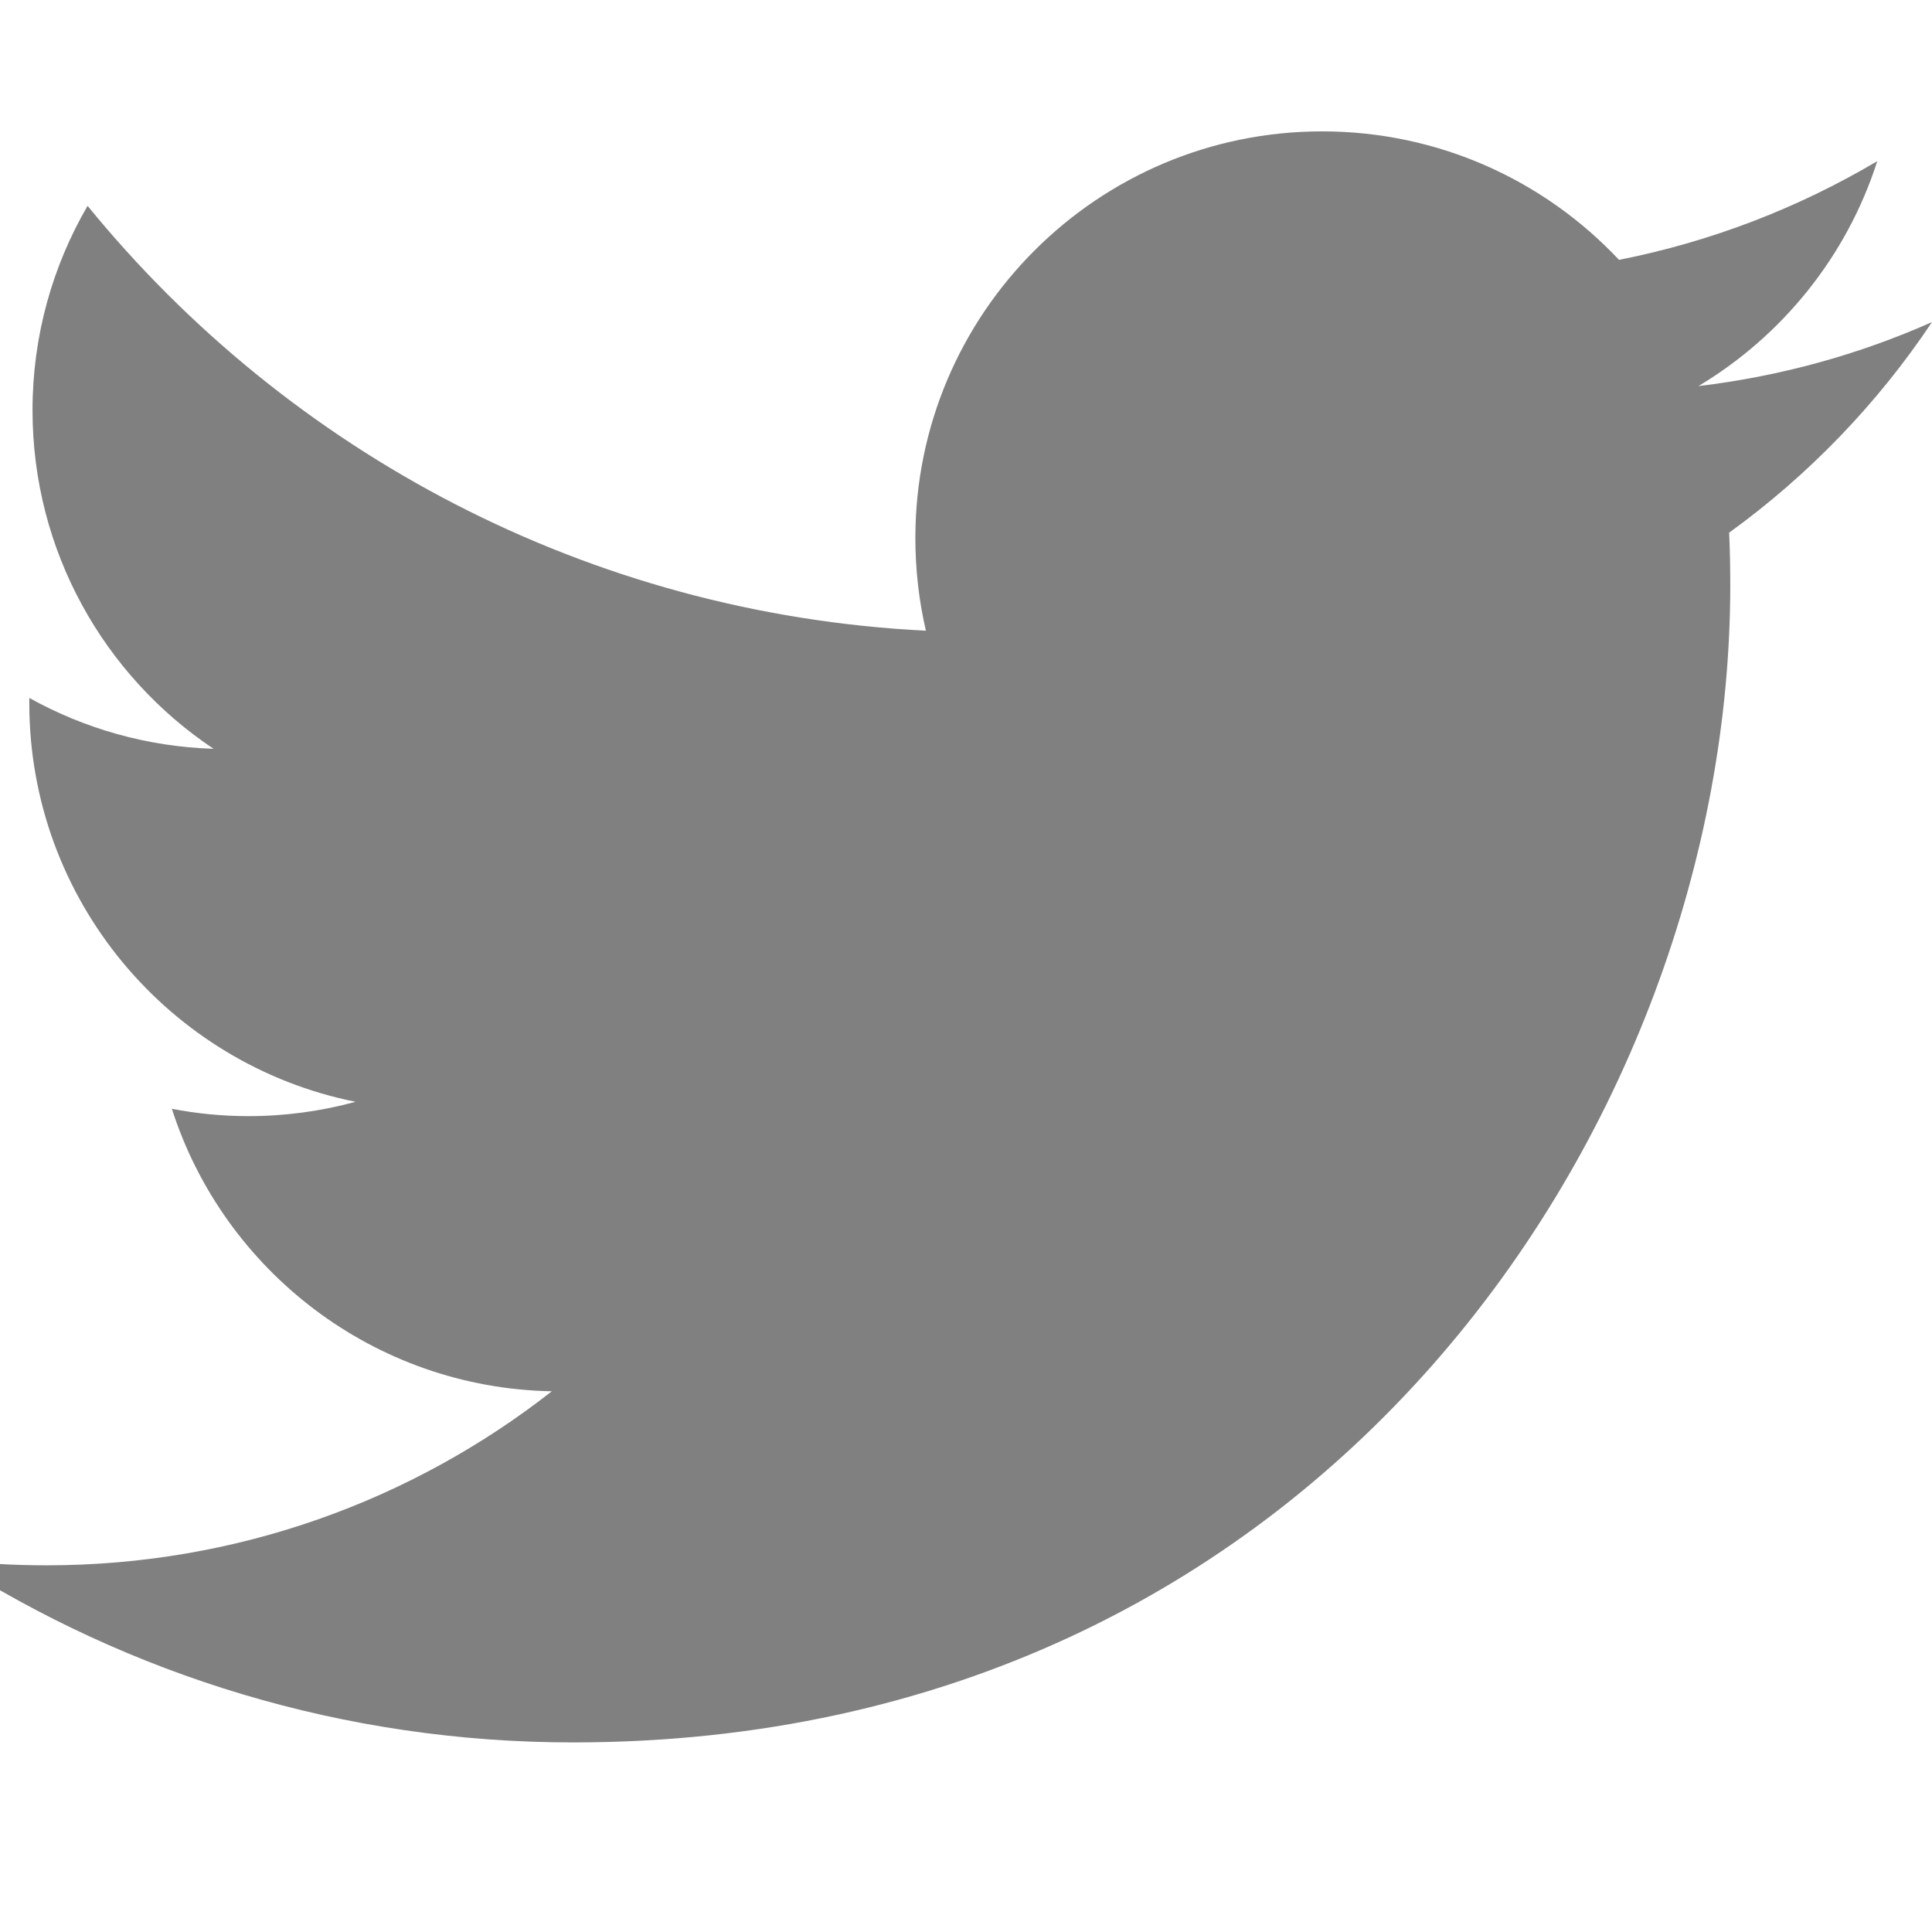 <svg clip-rule="evenodd" fill-rule="evenodd" stroke-linejoin="round" stroke-miterlimit="2" viewBox="0 0 24 24" xmlns="http://www.w3.org/2000/svg"><path d="m7.119 21.645c9.293 0 14.375-7.699 14.375-14.375 0-.219-.004-.436-.014-.653.986-.713 1.844-1.603 2.52-2.616-.905.402-1.879.673-2.901.795 1.043-.625 1.844-1.615 2.221-2.794-.976.578-2.057.999-3.208 1.226-.922-.982-2.234-1.596-3.688-1.596-2.79 0-5.053 2.262-5.053 5.051 0 .397.045.783.131 1.152-4.199-.211-7.922-2.221-10.414-5.278-.434.746-.684 1.614-.684 2.539 0 1.753.892 3.3 2.249 4.206-.829-.026-1.608-.253-2.289-.632v.064c0 2.447 1.741 4.49 4.053 4.953-.425.116-.871.178-1.332.178-.325 0-.642-.032-.95-.091.643 2.007 2.508 3.468 4.72 3.509-1.729 1.355-3.908 2.162-6.275 2.162-.408 0-.81-.023-1.205-.069 2.236 1.433 4.891 2.269 7.744 2.269" fill="#808080" fill-rule="nonzero"/></svg>